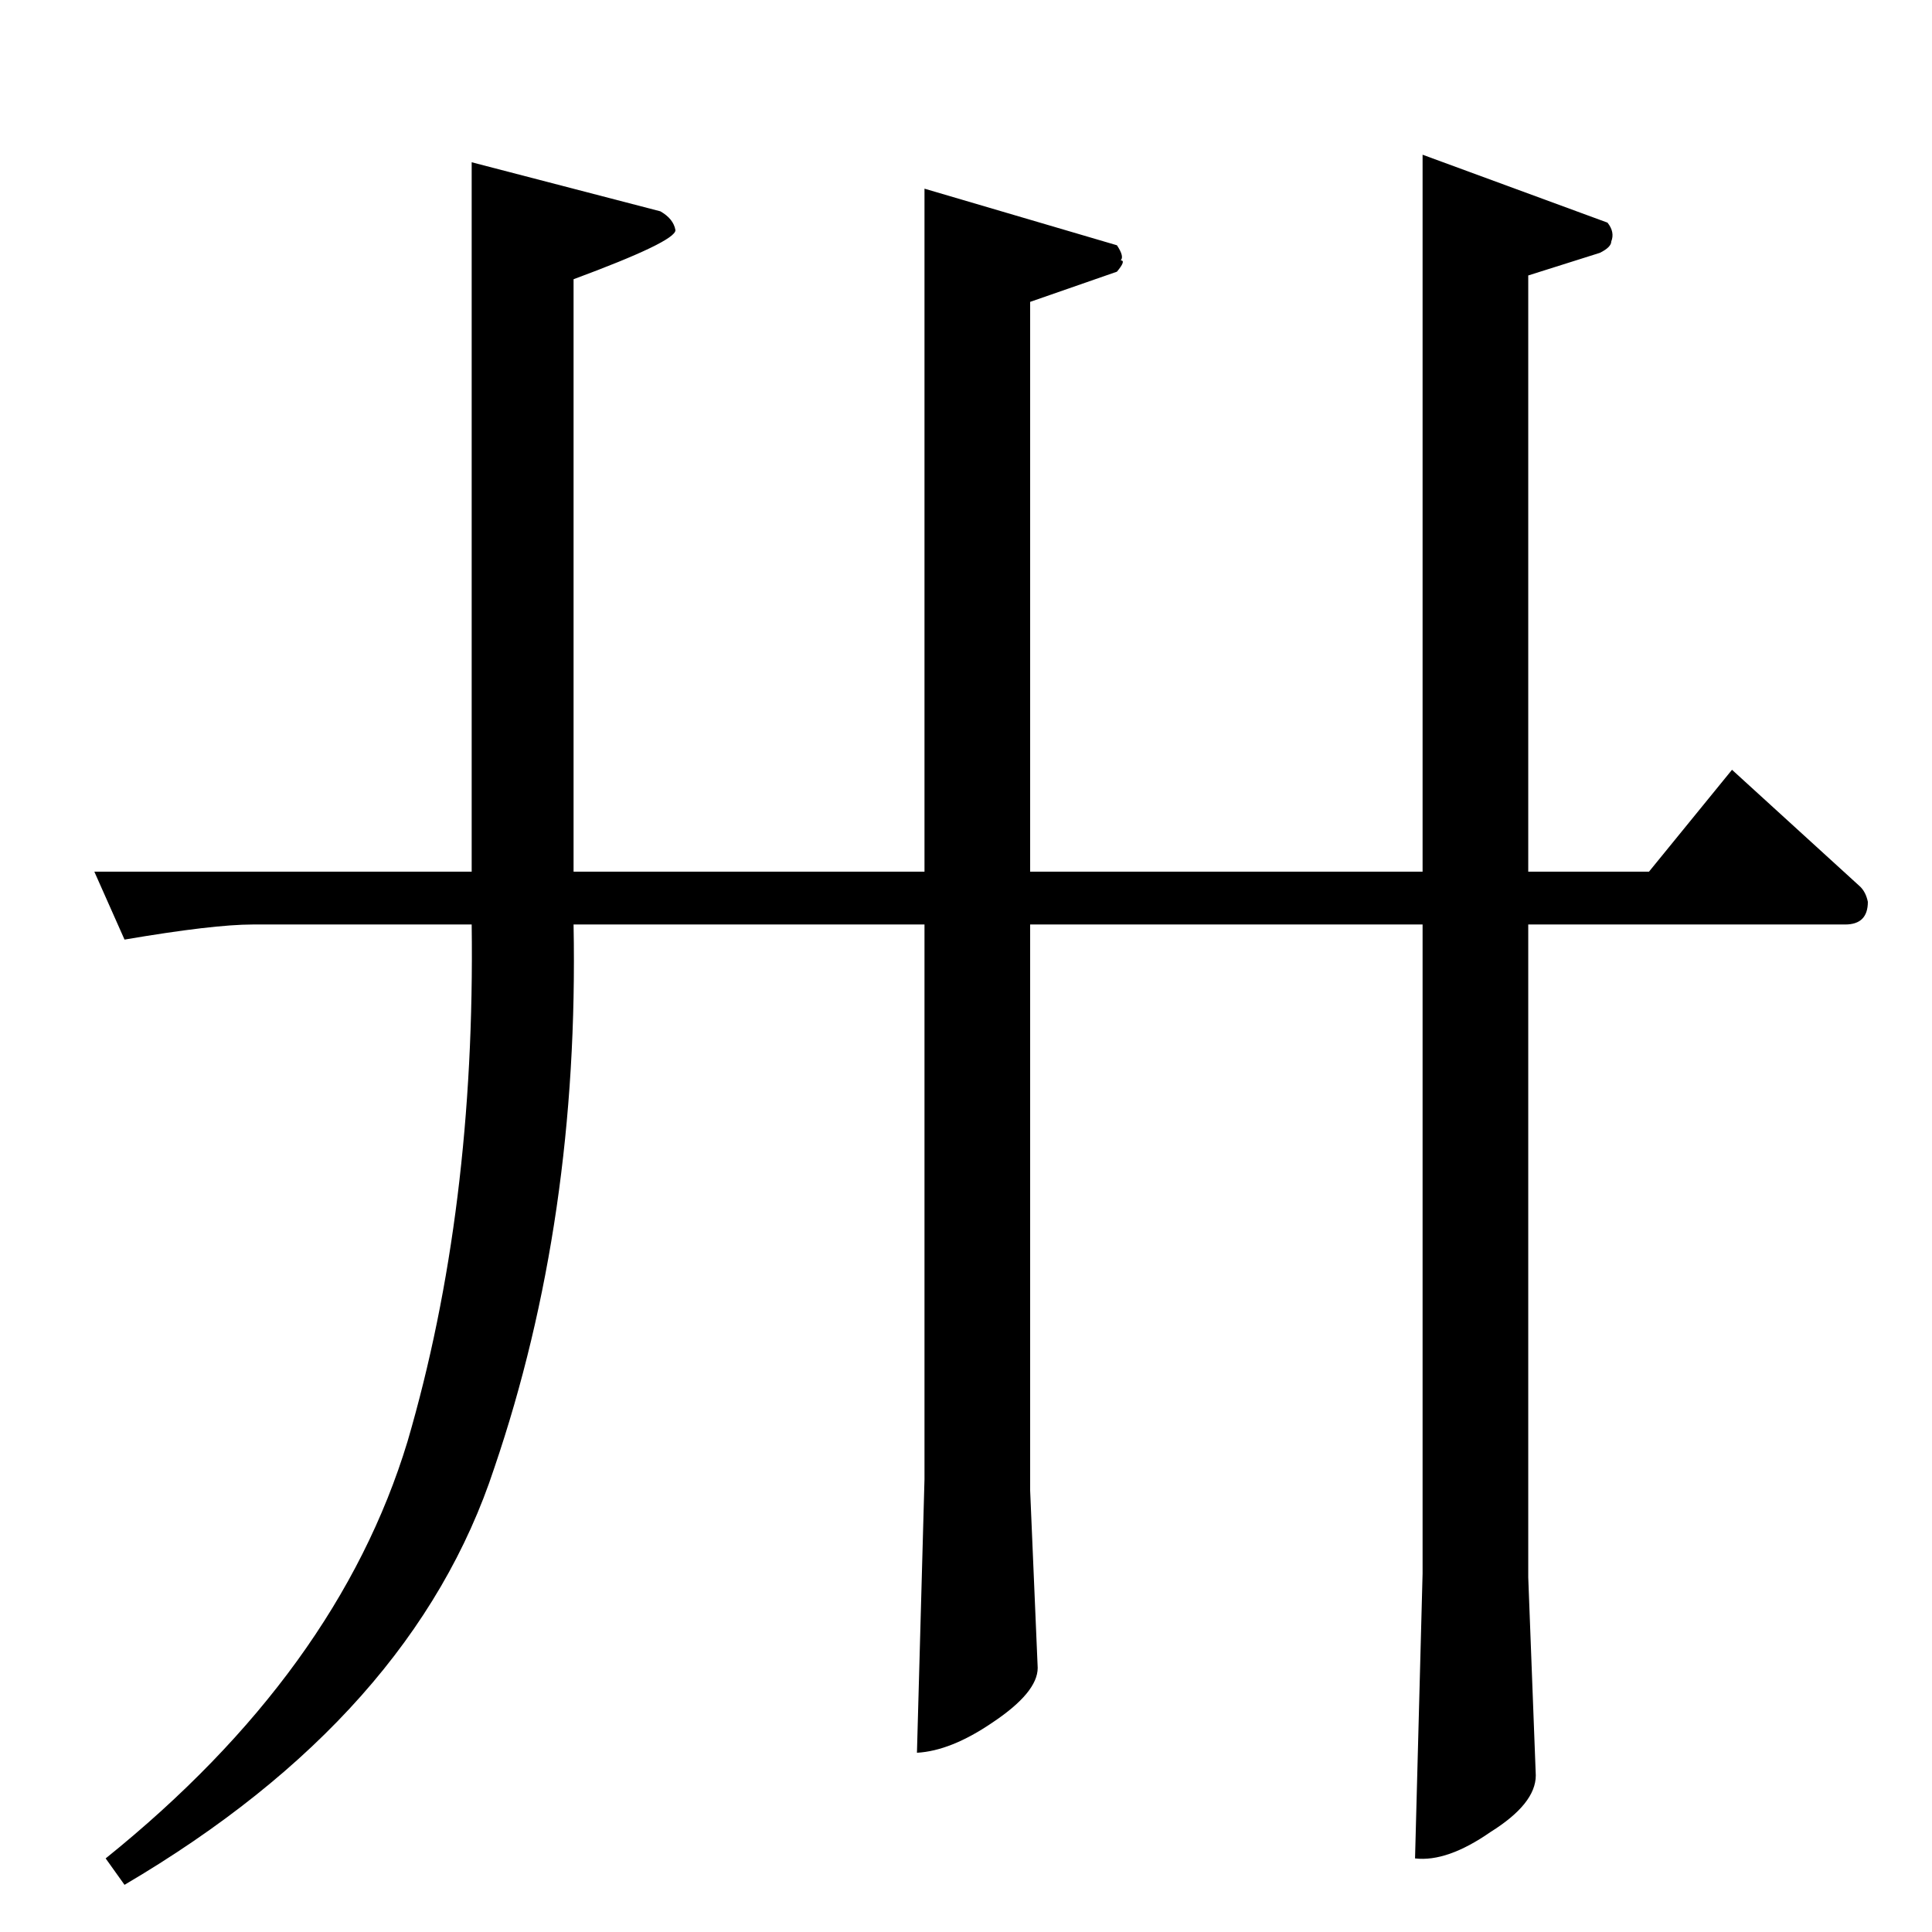 <?xml version="1.0" standalone="no"?>
<!DOCTYPE svg PUBLIC "-//W3C//DTD SVG 1.1//EN" "http://www.w3.org/Graphics/SVG/1.1/DTD/svg11.dtd" >
<svg xmlns="http://www.w3.org/2000/svg" xmlns:xlink="http://www.w3.org/1999/xlink" version="1.1" viewBox="0 -205 1024 1024">
  <g transform="matrix(1 0 0 -1 0 819)">
   <path fill="currentColor"
d="M50 562h200v376l100 -26q7 -4 8 -10q0 -6 -54 -26v-314h186v362l102 -30q4 -6 2 -8q3 0 -2 -6l-46 -16v-302h208v380l98 -36q4 -5 2 -10q0 -3 -6 -6l-38 -12v-316h64l44 54l68 -62q3 -3 4 -8q0 -12 -12 -12h-168v-346l4 -105q0 -15 -24 -30q-23 -16 -40 -14l4 151v344
h-208v-300l4 -94q0 -13 -24 -29q-22 -15 -40 -16l4 145v294h-186q3 -156 -42 -288q-43 -131 -196 -221l-10 14q123 99 160 221q36 123 34 274h-116q-21 0 -68 -8l-16 36v0v0z" />
  </g>

</svg>
